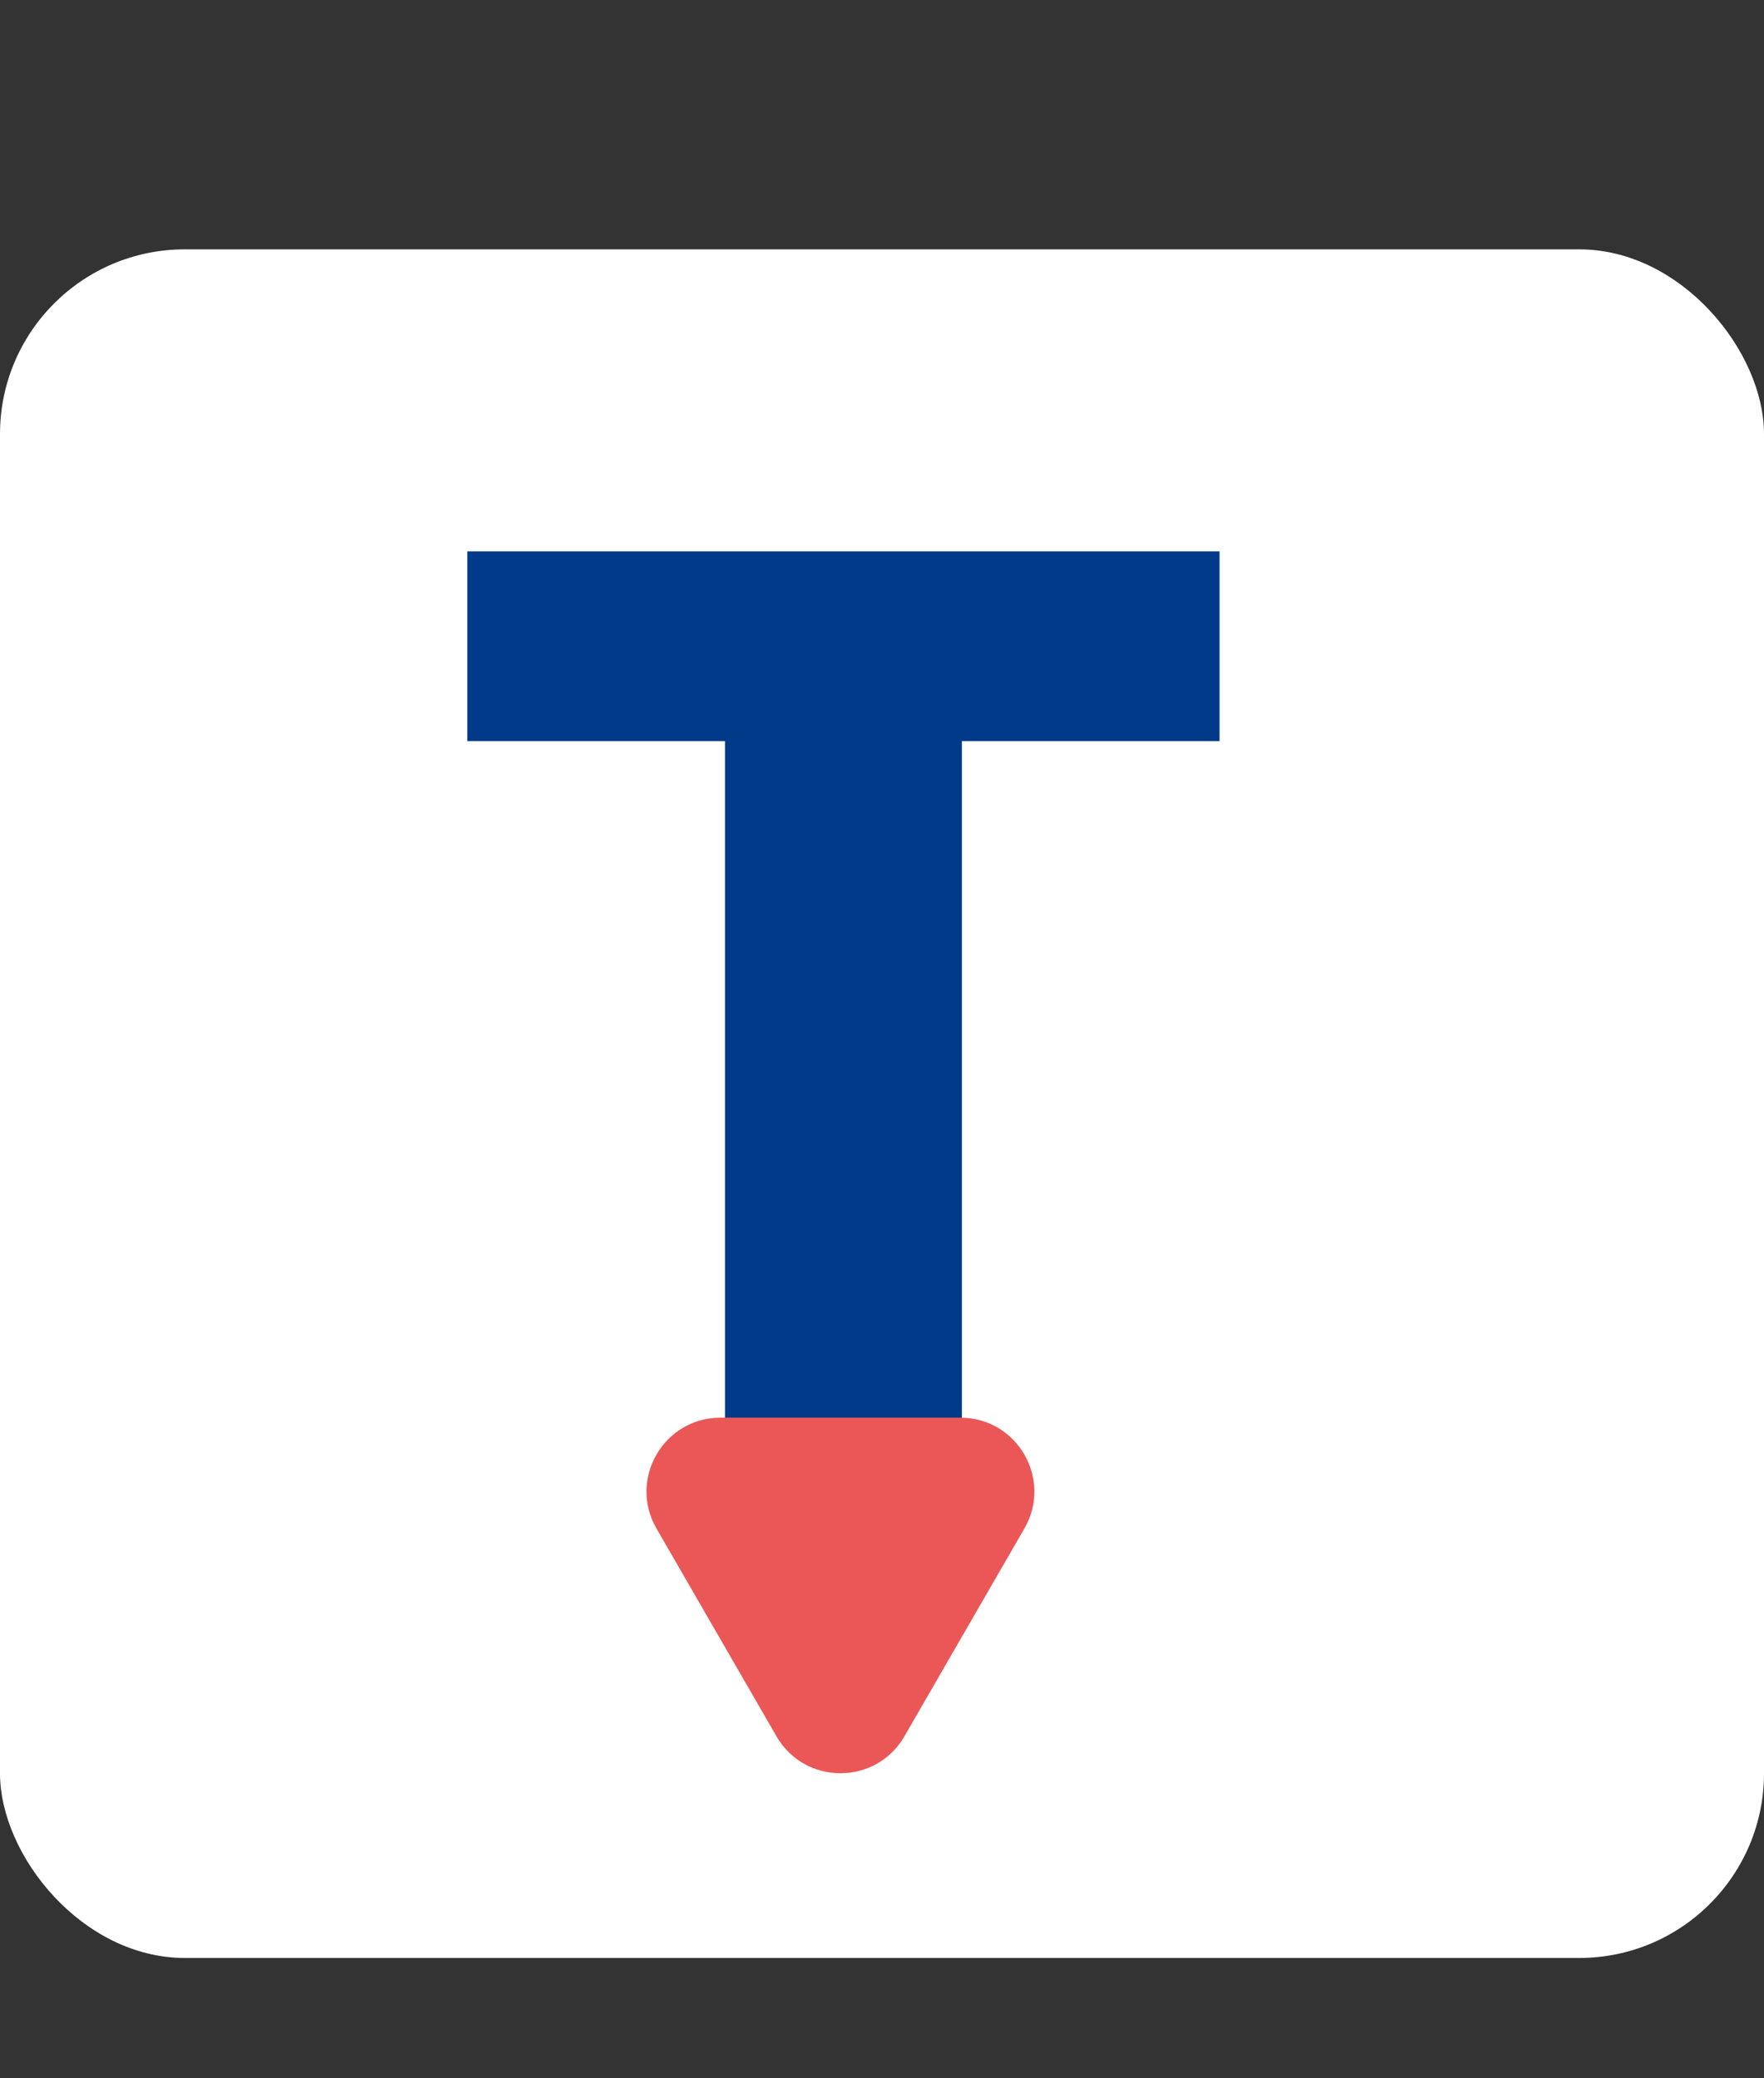 <svg width="191" height="225" viewBox="0 0 191 225" fill="none" xmlns="http://www.w3.org/2000/svg">
<rect x="0" y="0" width="191" height="225" fill="#333333" stroke="none"/>
<rect y="27" width="191" height="185" rx="20" fill="white"/>
<path d="M132.05 59.7V80.25H104.15V165H78.5V80.25H50.6V59.7H132.05Z" fill="#003A89"/>
<path d="M97.928 188C94.849 193.333 87.151 193.333 84.072 188L71.081 165.5C68.002 160.167 71.851 153.5 78.01 153.5H103.99C110.149 153.5 113.998 160.167 110.919 165.5L97.928 188Z" fill="#EB5757"/>
</svg>

